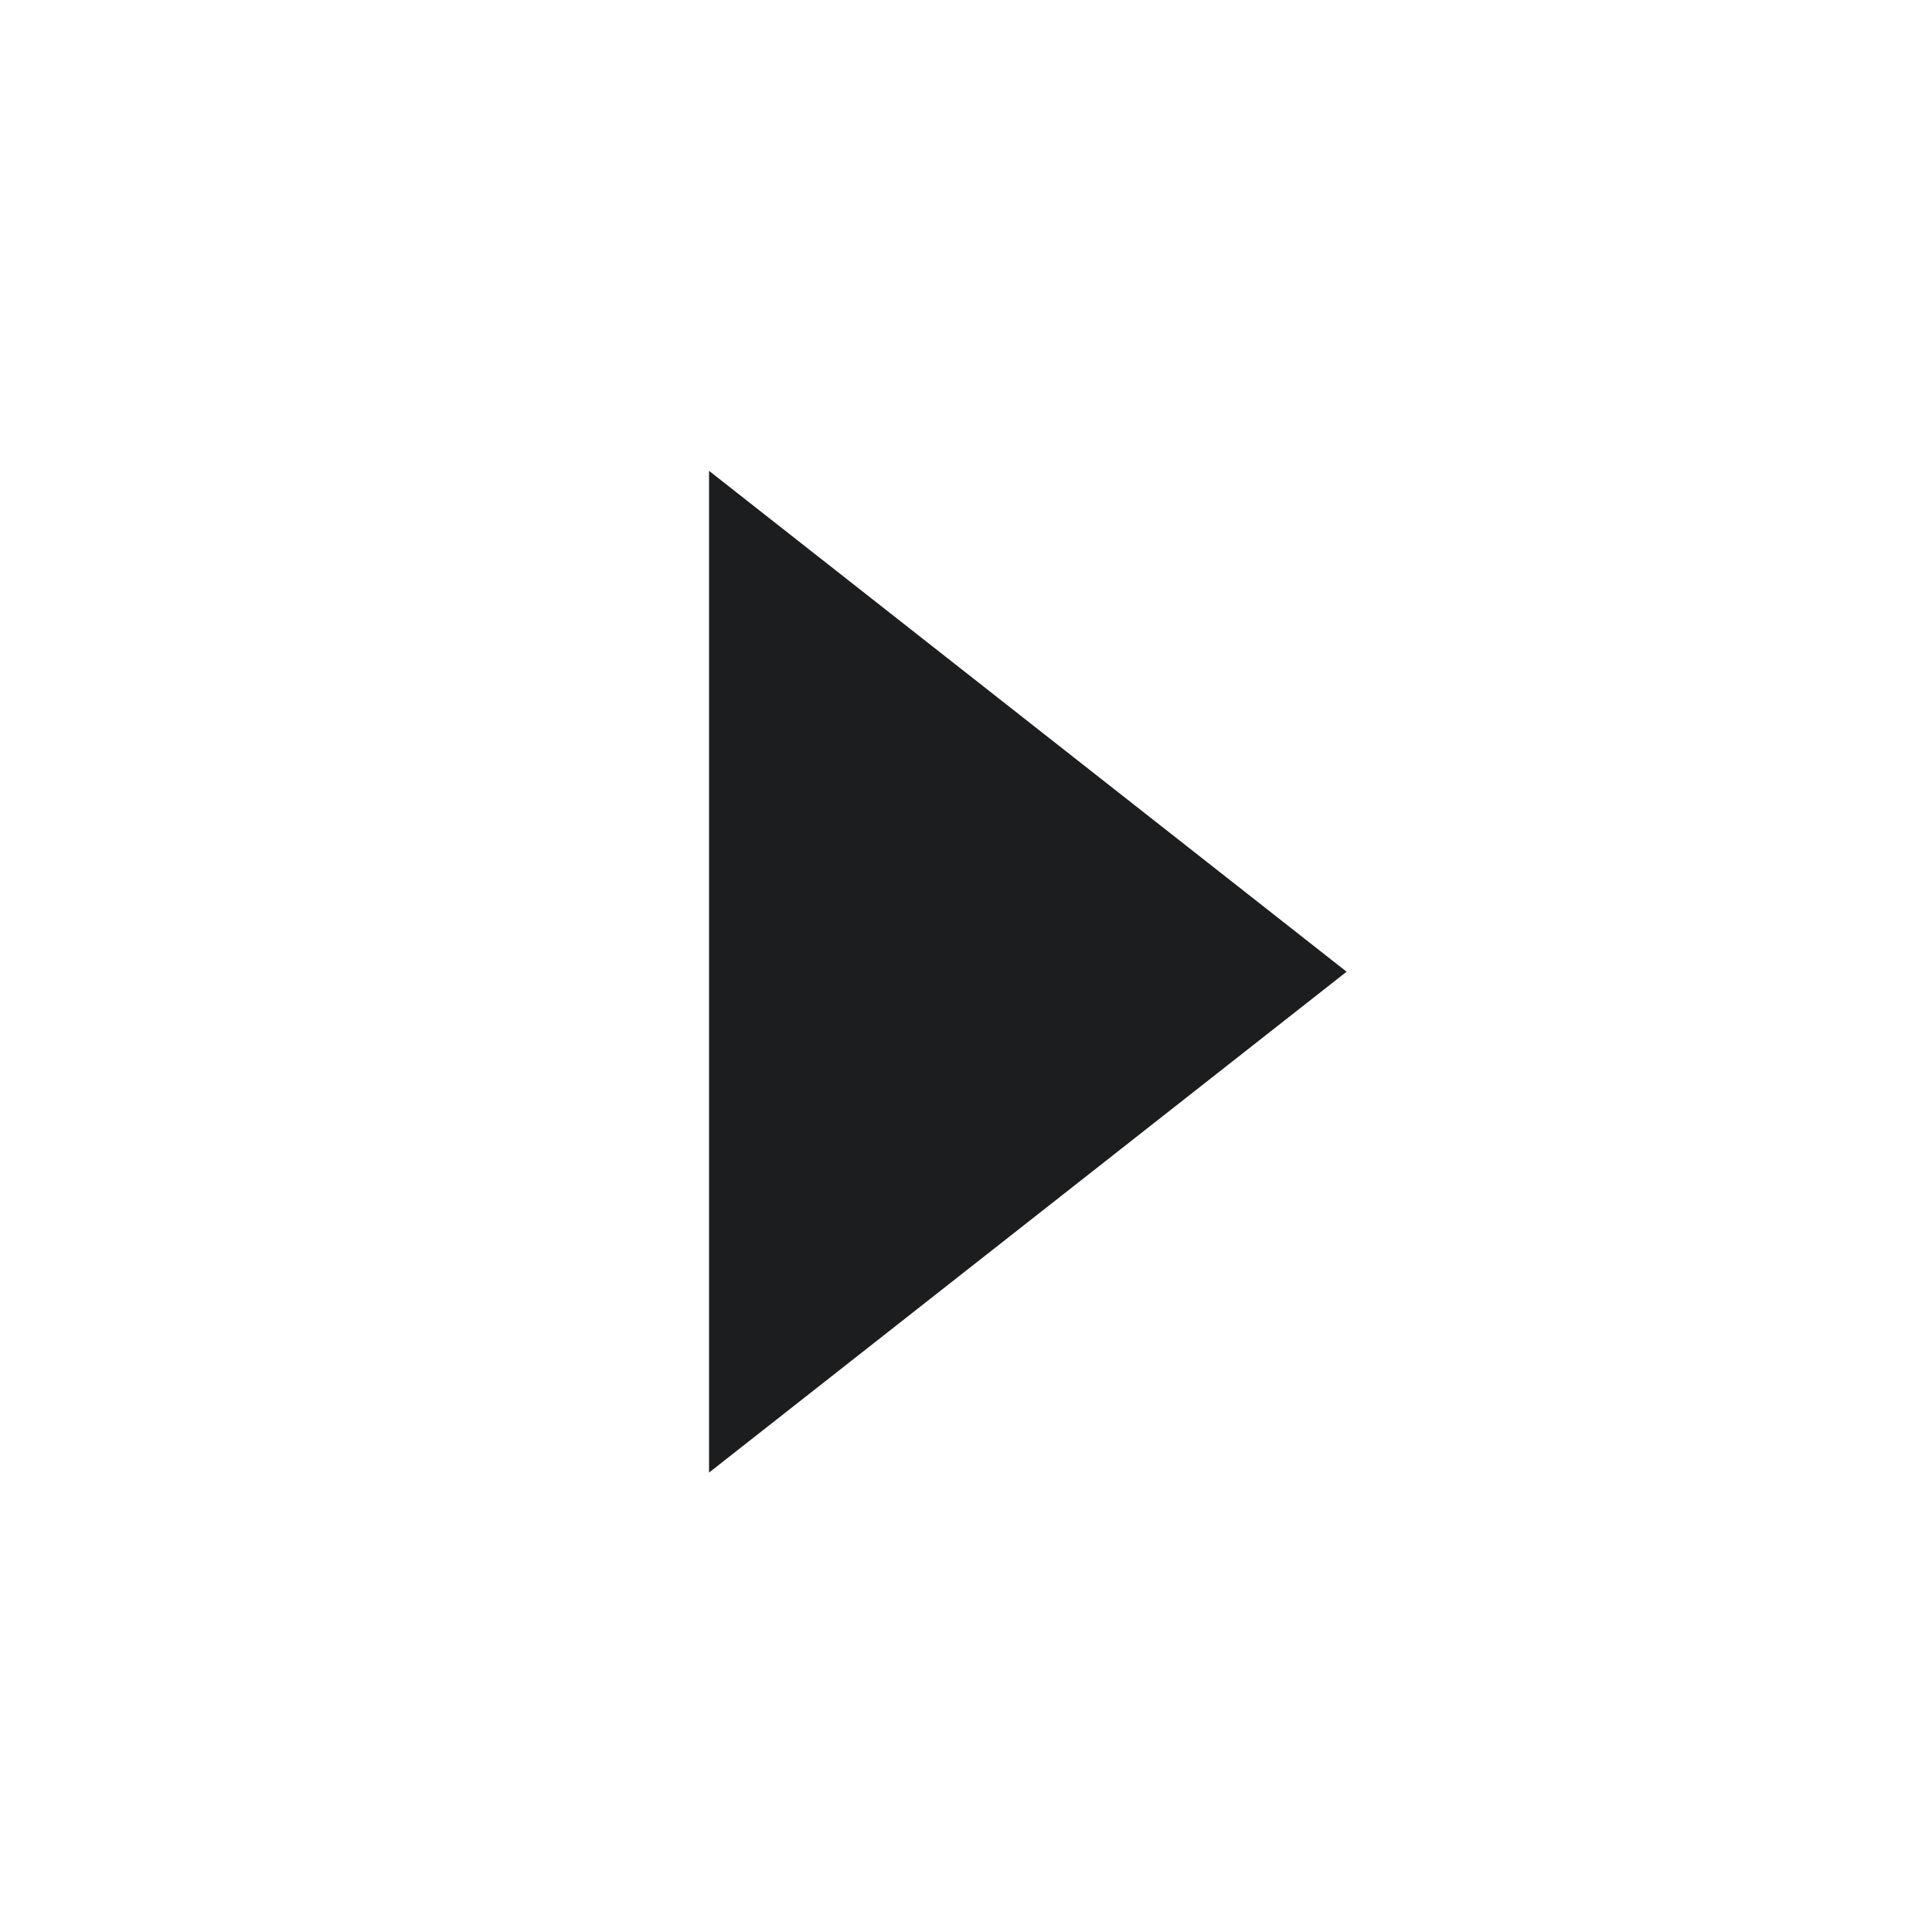 <svg xmlns:xlink="http://www.w3.org/1999/xlink" xmlns="http://www.w3.org/2000/svg" aria-hidden="true" focusable="false" class="ud-icon udlite-icon ud-icon-medium udlite-icon-medium ud-icon-color-neutral udlite-icon-color-neutral" width="24"  height="24" ><defs><symbol id="icon-solid-arrow-right" viewBox="0 0 24 24"><path d="M8.808 5.849l7.92 6.222-7.92 6.222V5.85z"></path></symbol></defs><use xlink:href="#icon-solid-arrow-right" fill="#1C1D1F"></use></svg>